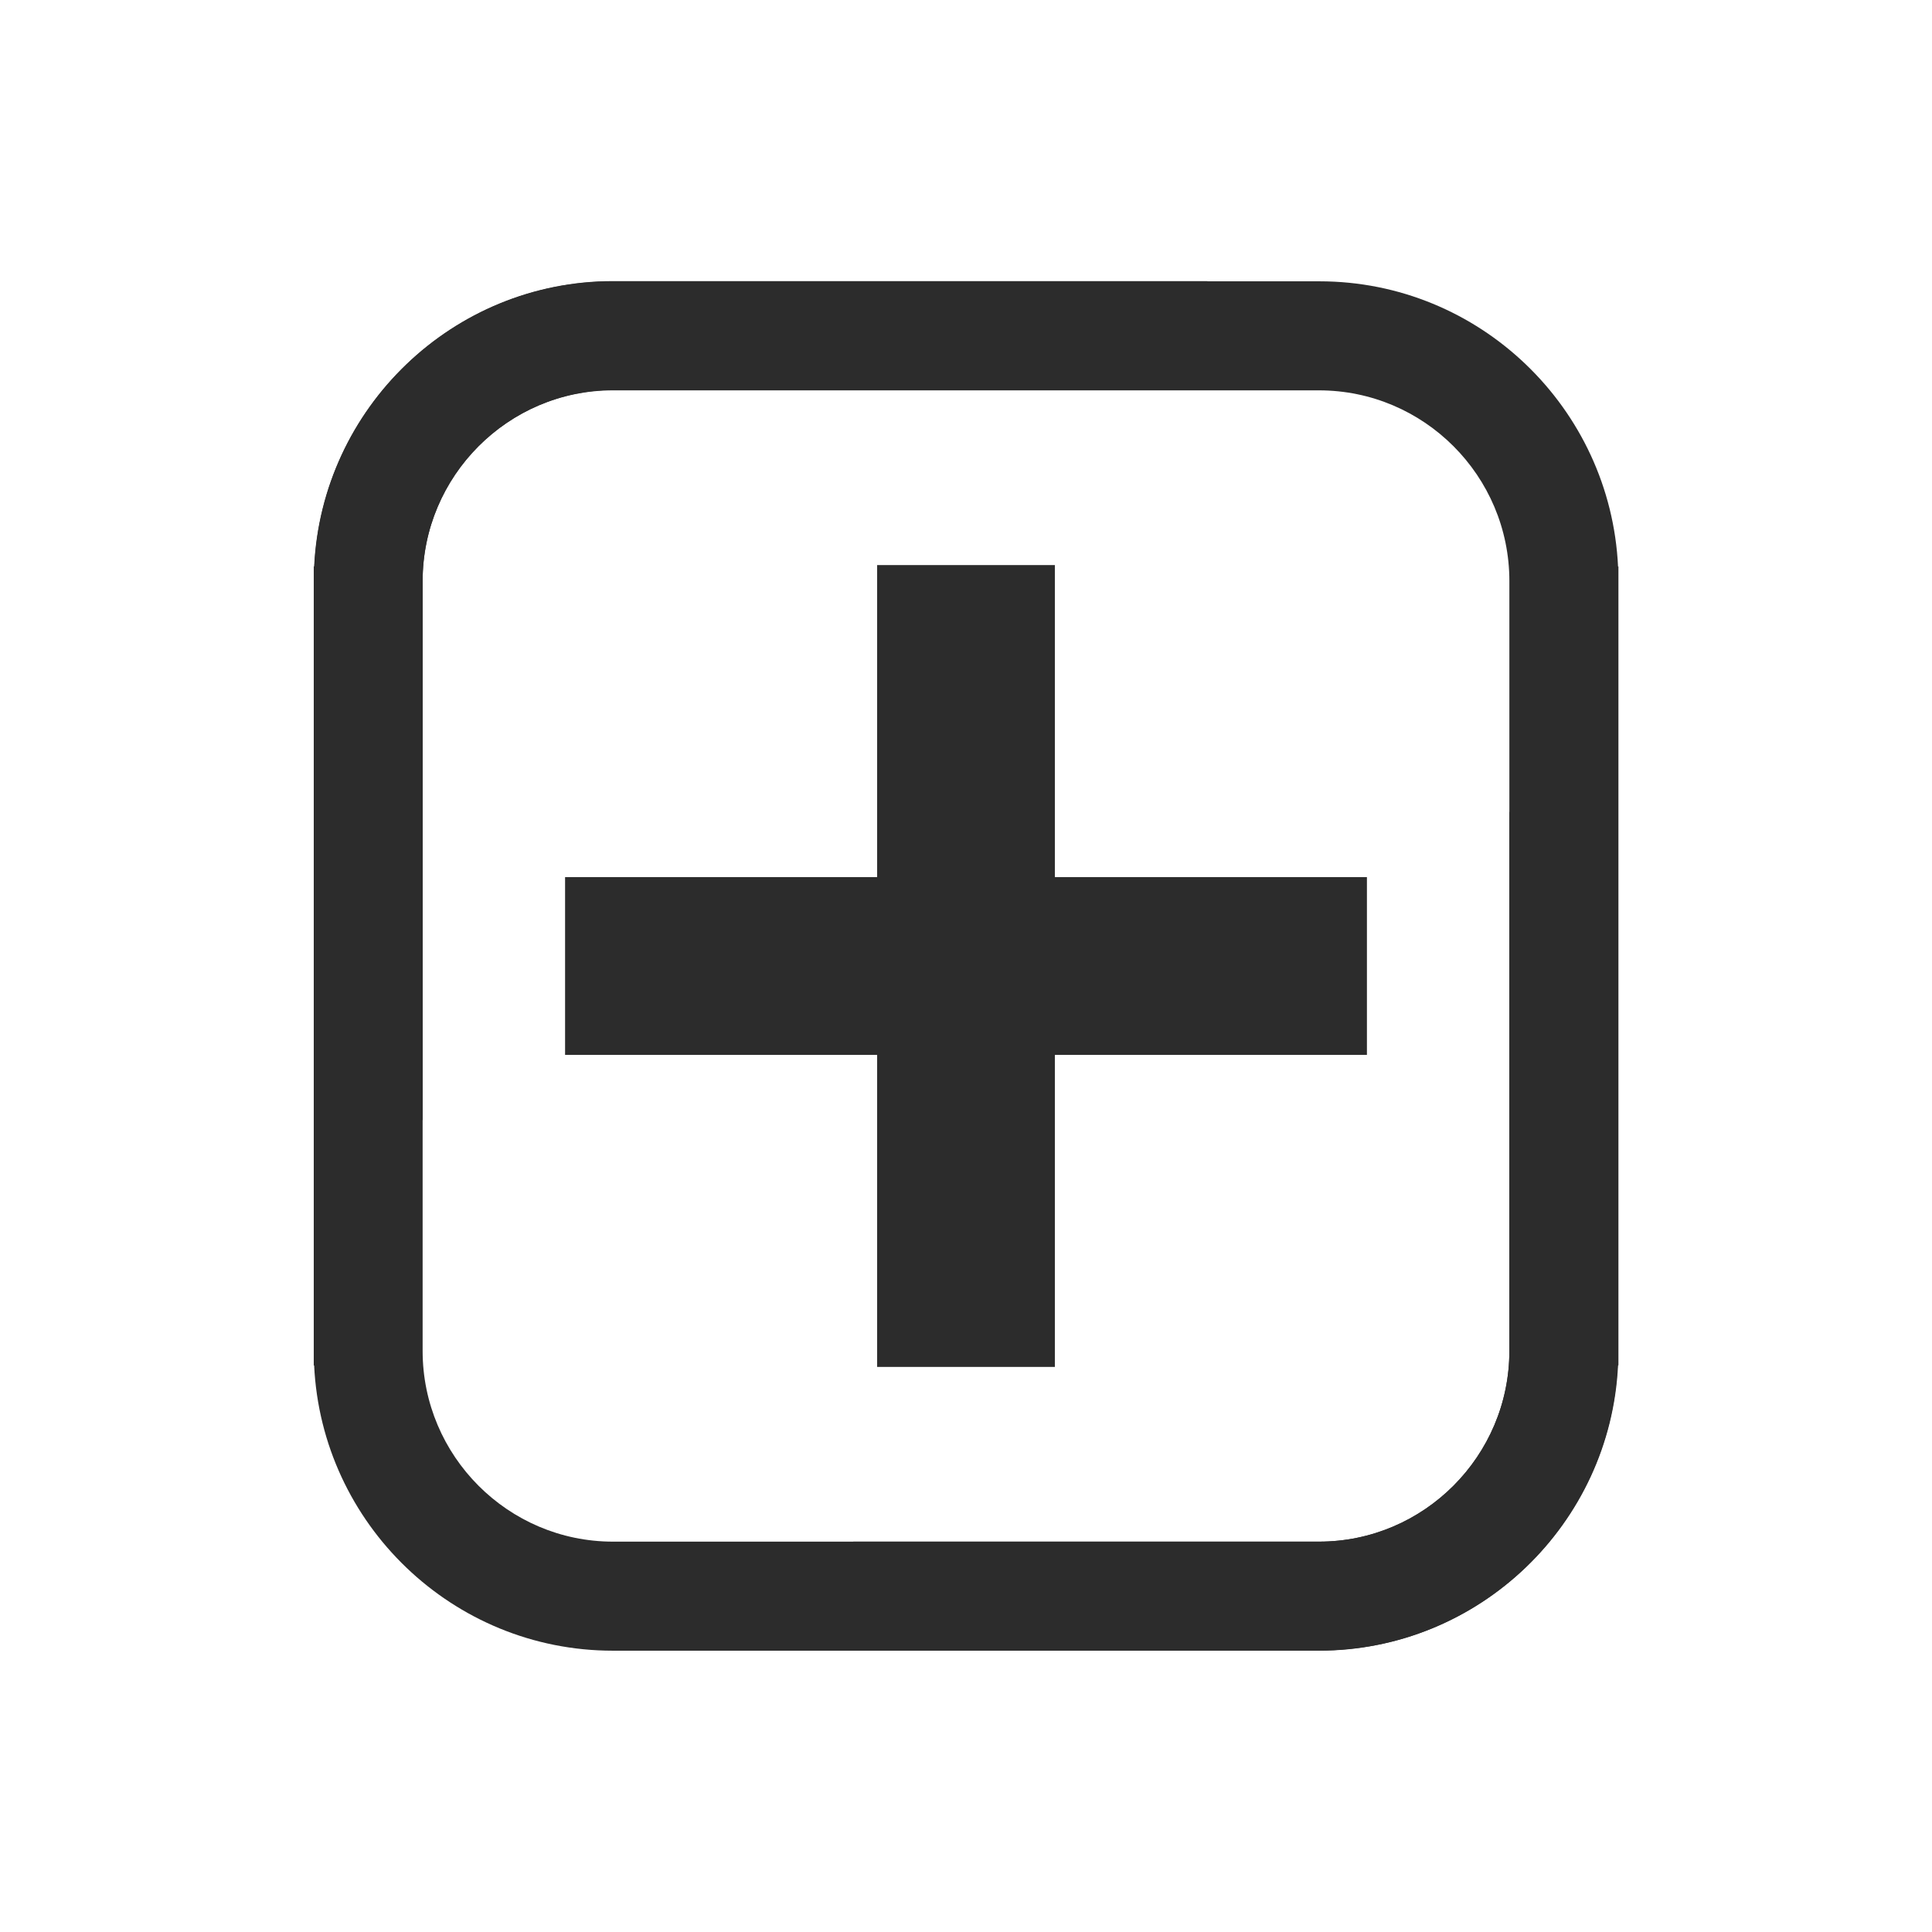 <?xml version="1.0" standalone="no"?><!DOCTYPE svg PUBLIC "-//W3C//DTD SVG 1.1//EN" "http://www.w3.org/Graphics/SVG/1.1/DTD/svg11.dtd"><svg t="1706855586335" class="icon" viewBox="0 0 1024 1024" version="1.1" xmlns="http://www.w3.org/2000/svg" p-id="8090" xmlns:xlink="http://www.w3.org/1999/xlink" width="16" height="16"><path d="M559.1 299.5h-94.2v165.4H299.5v94.2h165.4v165.4h94.2V559.1h165.4v-94.2H559.1V299.5z m0 0" fill="#2c2c2c" p-id="8091"></path><path d="M857.4 723.7c-4 84-73.5 151.2-158.3 151.2H324.8c-84.8 0-154.3-67.1-158.3-151.2h-0.2V300.3h0.2c4-84.1 73.5-151.3 158.3-151.3H640l-68.3 57.7H324.9C269.3 206.9 224 252.3 224 308v408c0 55.7 45.3 101.1 100.9 101.1h374.2c55.6 0 100.9-45.4 100.9-101.1V430.5l57.6-56.8v350h-0.2zM834.9 284" fill="#2c2c2c" p-id="8092"></path><path d="M166.6 300.3c4-84.1 73.5-151.2 158.3-151.2h374.4c84.8 0 154.3 67.1 158.3 151.2h0.2v423.3h-0.2c-4 84.1-73.5 151.2-158.3 151.2H384l68.3-57.7h246.8c55.6 0 100.9-45.4 100.9-101.1V308c0-55.8-45.3-101.1-100.9-101.1H324.8C269.3 206.9 224 252.3 224 308v285.5l-57.6 56.8v-350h0.2zM189.1 740" fill="#2c2c2c" p-id="8093"></path></svg>